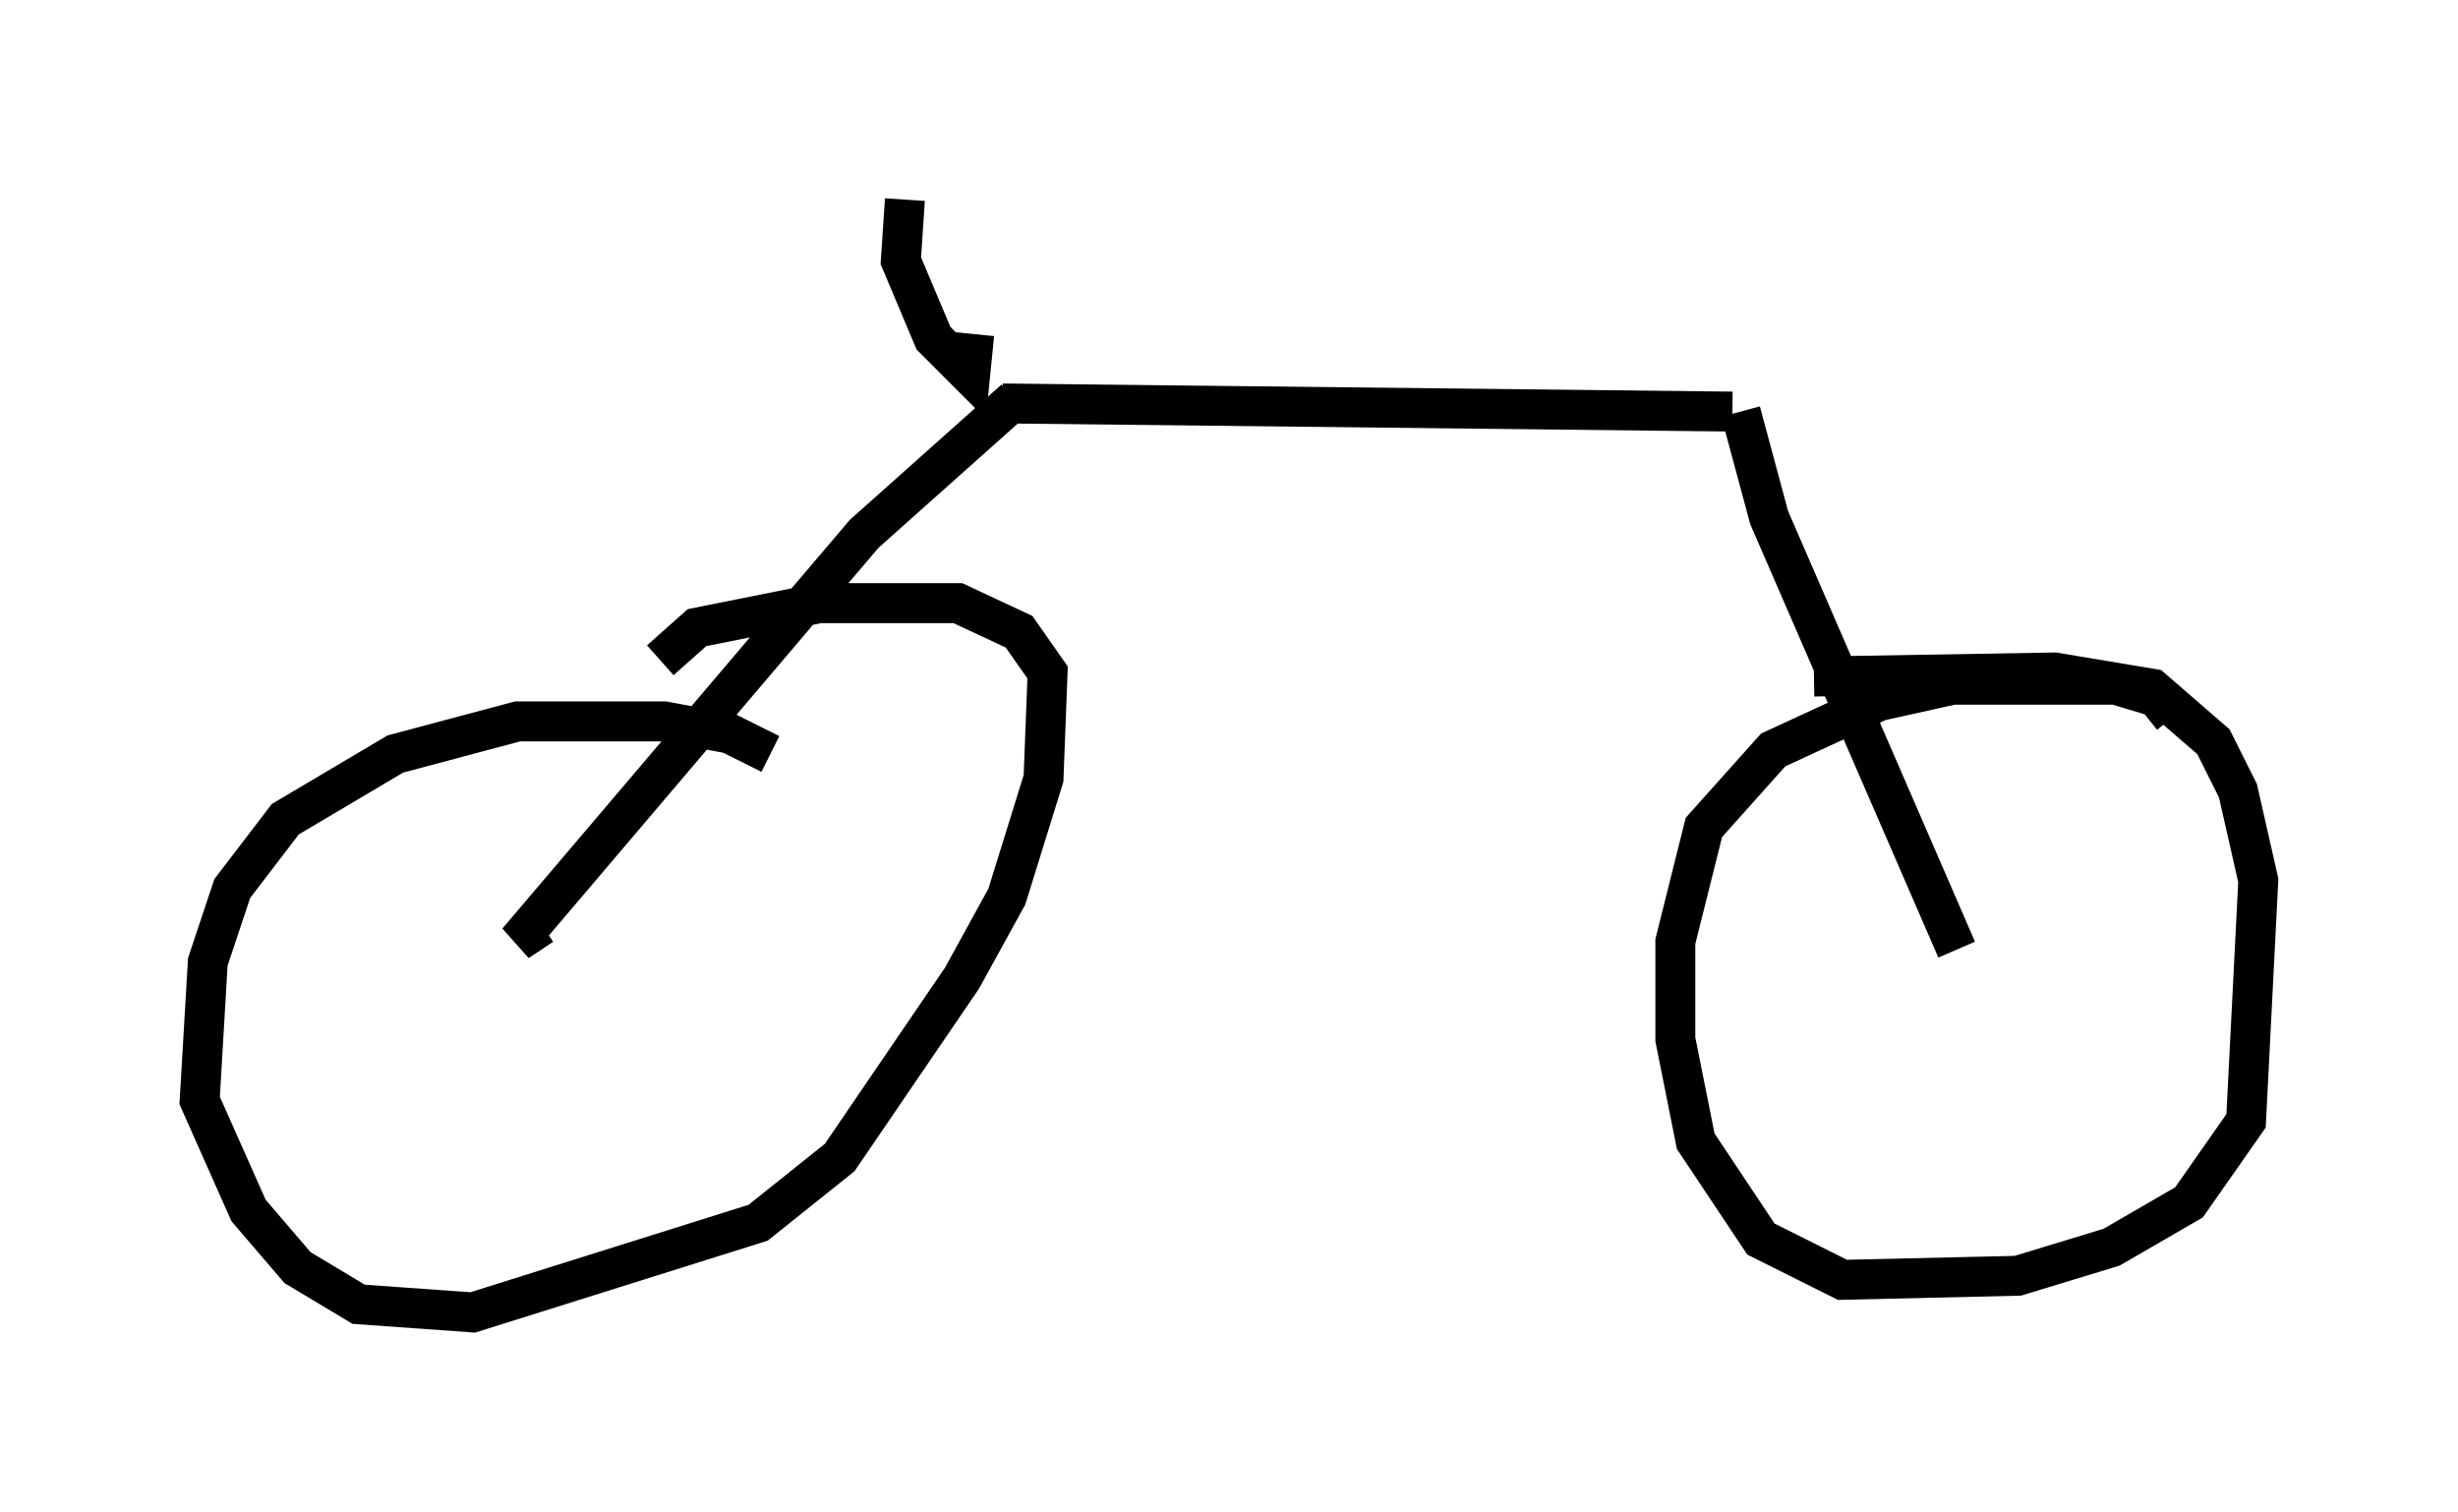 <?xml version="1.0" encoding="utf-8" ?>
<svg baseProfile="full" height="37.869" version="1.1" width="61.553" xmlns="http://www.w3.org/2000/svg" xmlns:ev="http://www.w3.org/2001/xml-events" xmlns:xlink="http://www.w3.org/1999/xlink"><defs /><rect fill="white" height="37.869" width="61.553" x="0" y="0" /><path d="M20.109, 20.006 m-0.817, -1.123 l-1.021, -0.51 -1.633, -0.306 l-3.675, 0.0 -3.063, 0.817 l-2.756, 1.633 -1.327, 1.735 l-0.613, 1.838 -0.204, 3.471 l1.225, 2.756 1.225, 1.429 l1.531, 0.919 2.858, 0.204 l7.146, -2.246 2.042, -1.633 l3.063, -4.492 1.123, -2.042 l0.919, -2.96 0.102, -2.654 l-0.715, -1.021 -1.531, -0.715 l-3.471, 0.0 -3.063, 0.613 l-0.919, 0.817 m37.873, 1.429 l-0.408, -0.51 -1.021, -0.306 l-4.083, 0.0 -1.838, 0.408 l-2.654, 1.225 -1.735, 1.94 l-0.715, 2.858 0.0, 2.45 l0.51, 2.552 1.633, 2.45 l2.042, 1.021 4.39, -0.102 l2.348, -0.715 1.94, -1.123 l1.429, -2.042 0.306, -6.023 l-0.51, -2.246 -0.613, -1.225 l-1.531, -1.327 -2.45, -0.408 l-6.023, 0.102 m-20.315, -6.84 l18.273, 0.204 m-17.967, -0.306 l-3.777, 3.369 -8.677, 10.208 l0.613, -0.408 m30.013, -12.863 l0.715, 2.654 4.696, 10.821 m-24.602, -15.415 l-0.102, 1.021 -0.919, -0.919 l-0.817, -1.94 0.102, -1.531 " fill="none" stroke="black" stroke-width="1" /></svg>